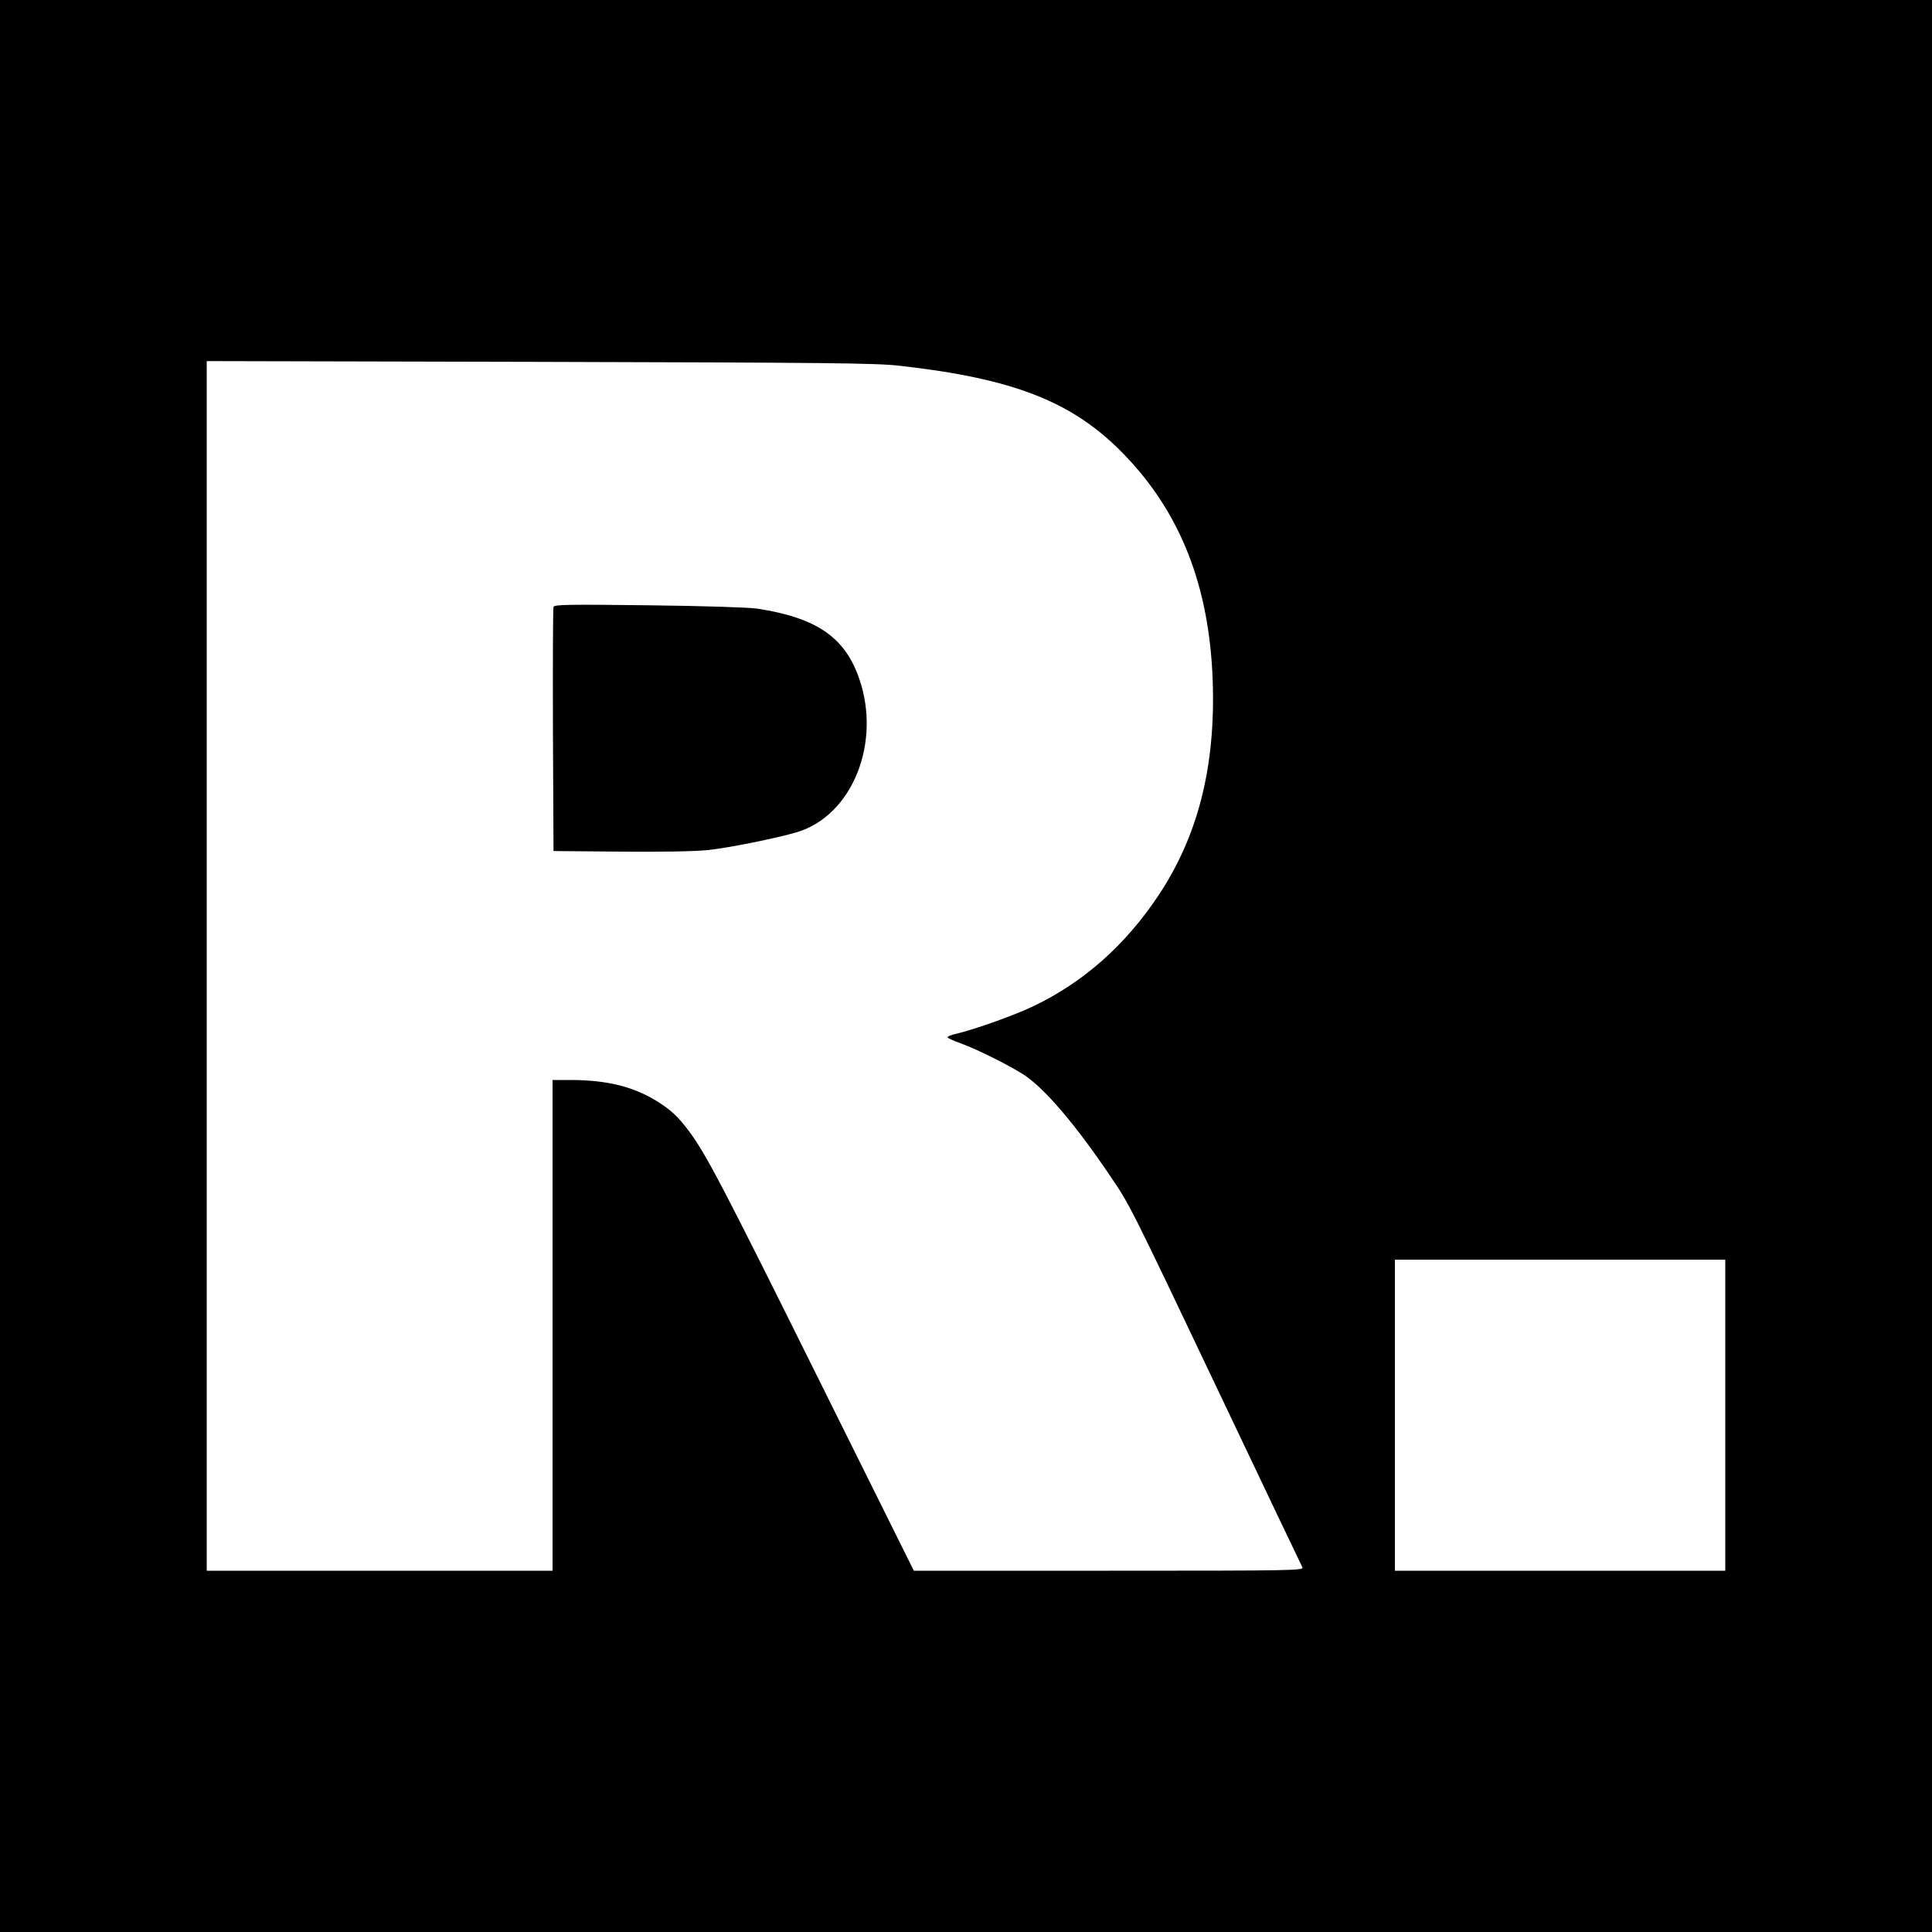 <svg version="1" xmlns="http://www.w3.org/2000/svg" width="1333.333" height="1333.333" viewBox="0 0 1000 1000"><path d="M0 500v500h1000V0H0v500zm465.5-310.7c59.1 6.6 89.7 18.6 115.8 45.4 29.7 30.4 44.7 68.7 46.4 117.8 1.5 44.3-7.6 80.2-28.1 111-17.2 25.8-38.7 44.8-64.5 57.2-9.5 4.6-30.2 12-39.8 14.3-2.9.6-5.1 1.5-4.8 2 .2.4 3.3 1.8 6.7 3 9.1 3.3 26.7 12.2 33.5 16.8 10.6 7.3 26.1 25.5 43.6 51.4 10.6 15.6 9.5 13.3 58.8 117 22 46.3 40.5 85.1 41 86 .9 1.7-4.2 1.8-100 1.8H473l-49.3-99.2C374 613.7 365.7 597.9 357 586c-6.1-8.2-9.9-11.7-17.6-16.4-12-7.3-25.5-10.5-43.6-10.6H286v254H107V186.9l172.3.4c148 .4 174.2.6 186.2 2zM893 732.5V813H722V652h171v80.5z"/><path d="M286.5 314.1c-.3.8-.4 29.5-.3 63.9l.3 62.5 34.5.3c20 .2 39-.1 45.2-.8 10.3-1 36.1-6.2 46.4-9.3 28.5-8.6 43.7-46.2 32.1-79.5-7.4-21.4-22.1-31.5-52.9-36.2-4.2-.6-28.1-1.4-56-1.7-41-.5-48.8-.4-49.3.8z"/></svg>